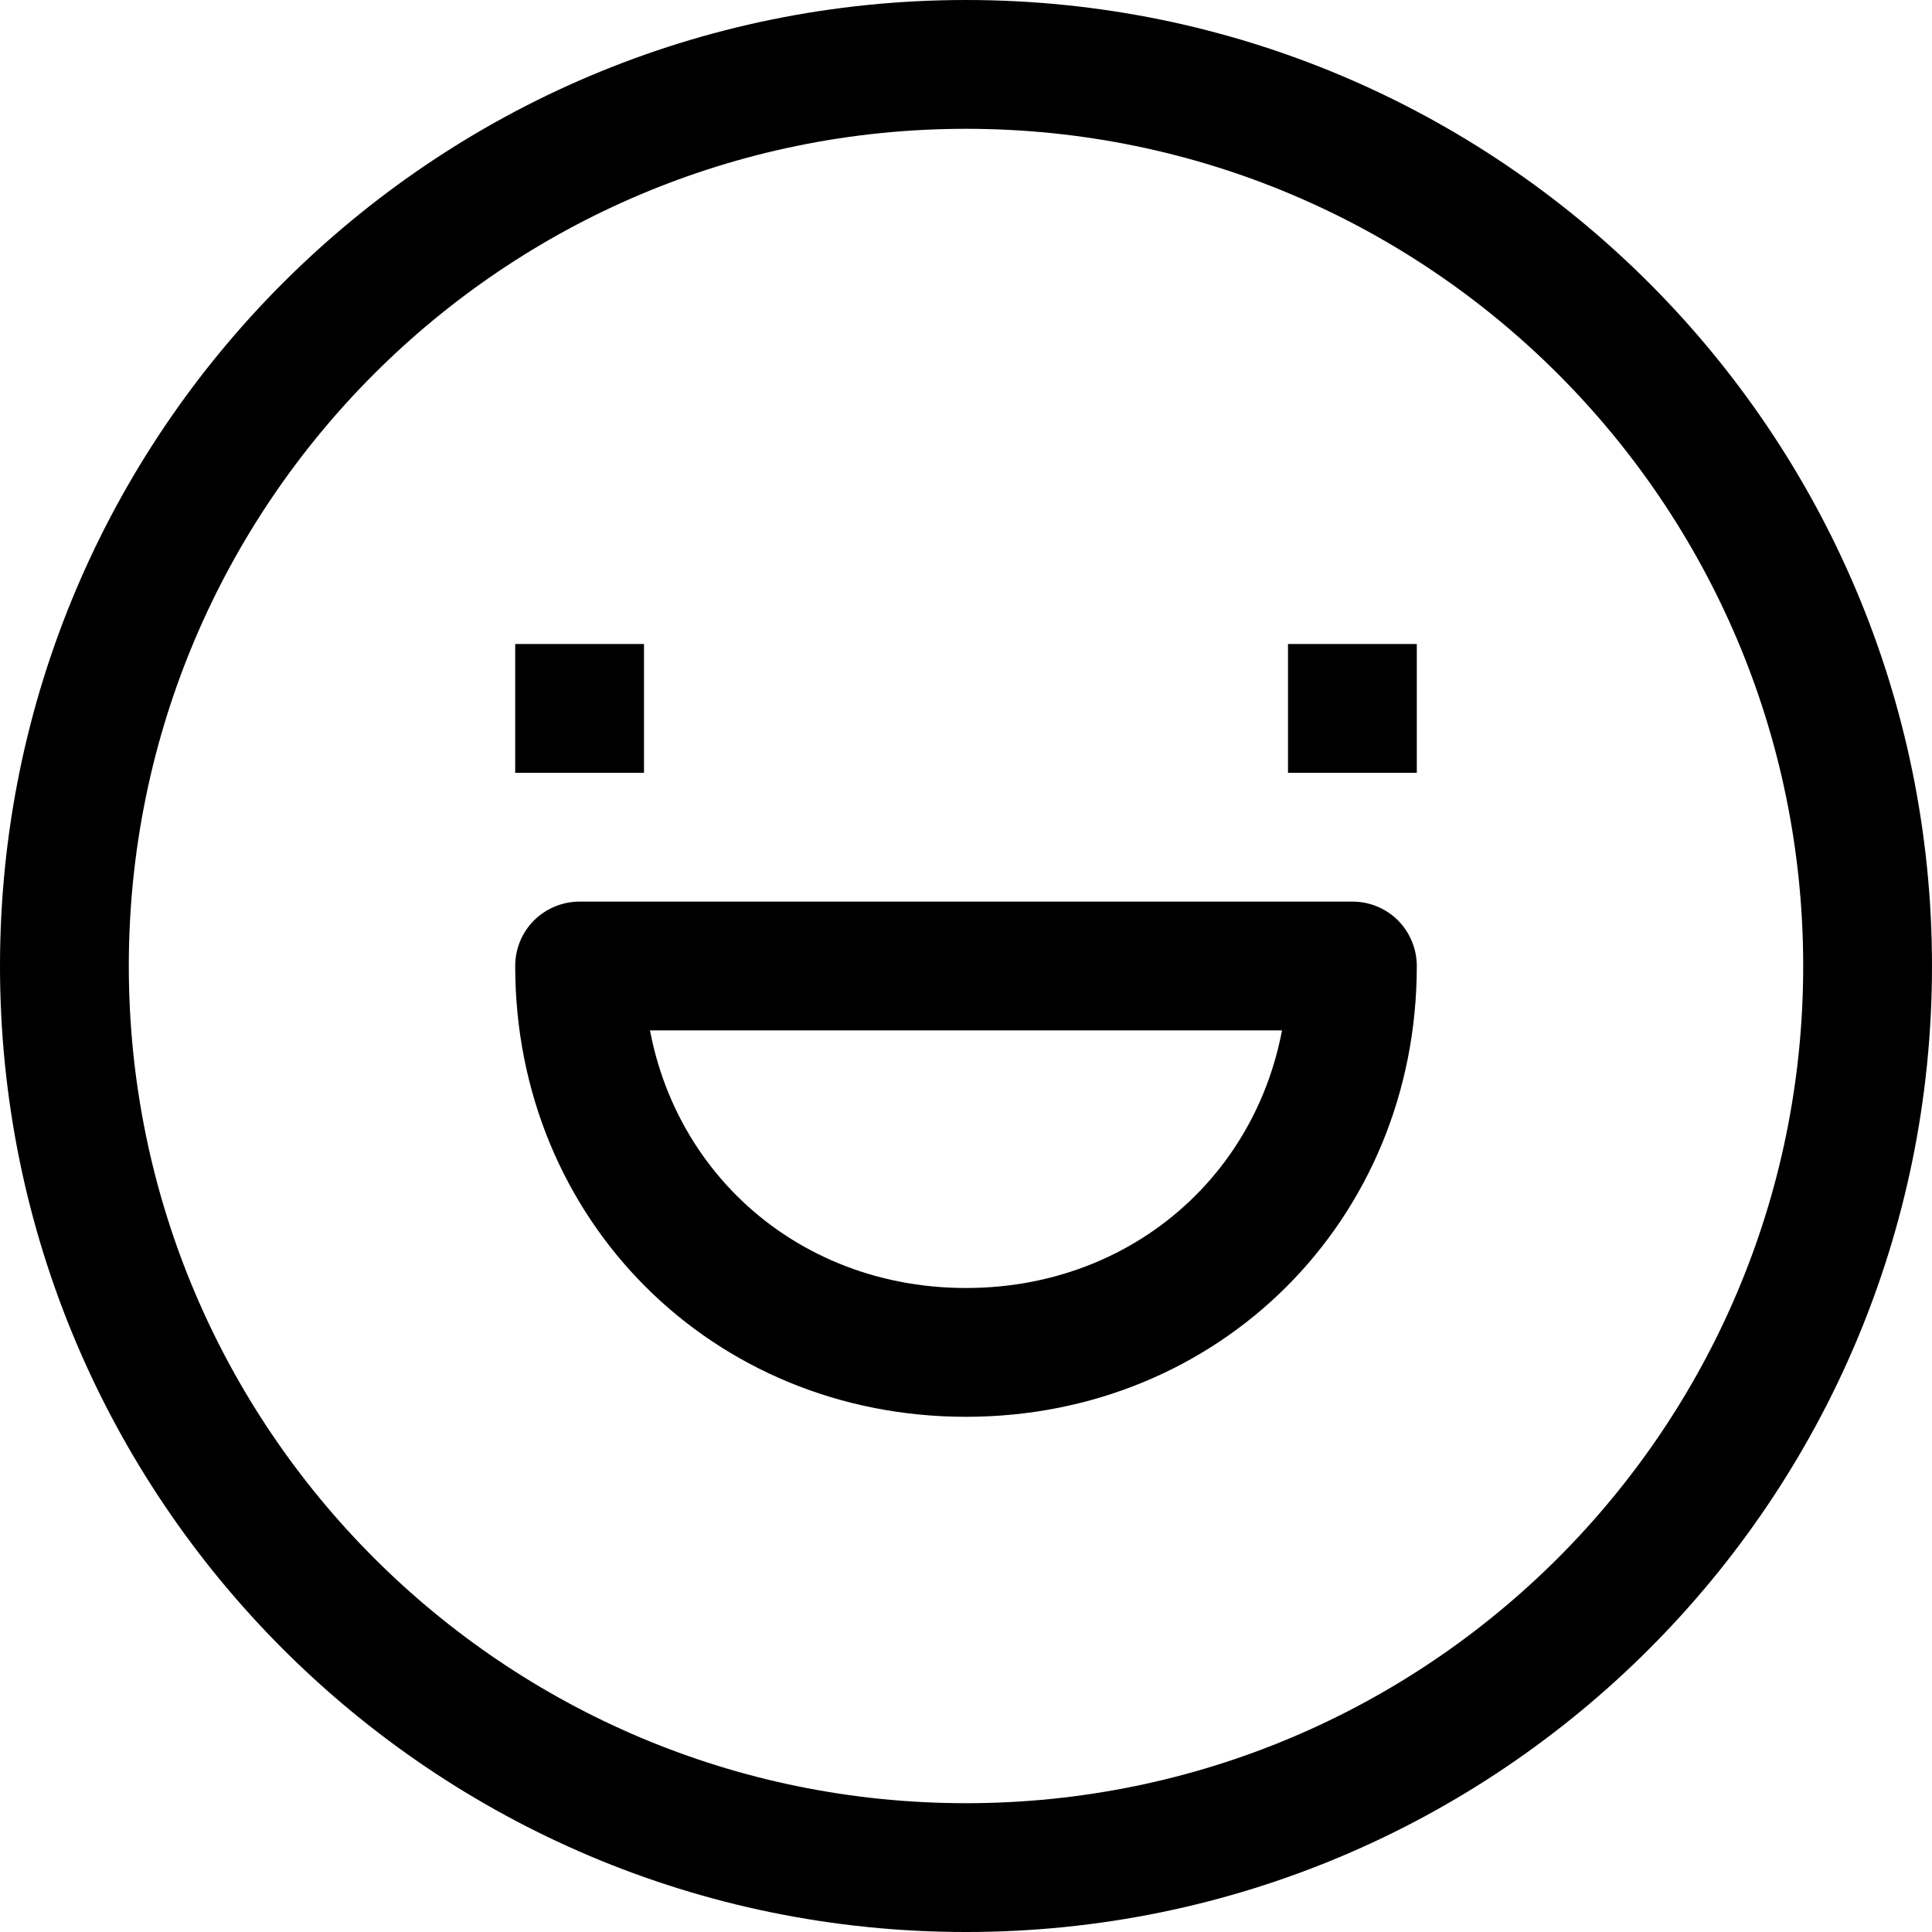 <svg fill="none" height="15" viewBox="0 0 15 15" width="15" xmlns="http://www.w3.org/2000/svg"><path d="m4.5 7.5v-.5c-.133 0-.26.053-.354.146-.094.094-.146.221-.146.354zm6 0h.5c0-.133-.053-.26-.146-.354-.094-.094-.221-.146-.354-.146zm0-.5h-6v1h6zm-3 4c1.971 0 3.5-1.529 3.5-3.5h-1c0 1.418-1.082 2.5-2.5 2.5zm-3.5-3.5c0 1.971 1.529 3.5 3.5 3.5v-1c-1.418 0-2.5-1.082-2.5-2.5zm3.5 6.5c-3.59 0-6.5-2.91-6.5-6.5h-1c0 4.142 3.358 7.5 7.5 7.5zm6.5-6.5c0 3.59-2.91 6.5-6.5 6.5v1c4.142 0 7.5-3.358 7.5-7.5zm-6.5-6.5c3.59 0 6.5 2.91 6.5 6.5h1c0-4.142-3.358-7.5-7.5-7.5zm0-1c-4.142 0-7.5 3.358-7.5 7.5h1c0-3.59 2.91-6.5 6.5-6.5zm-3.5 6h1v-1h-1zm6 0h1v-1h-1z" fill="#000"/></svg>